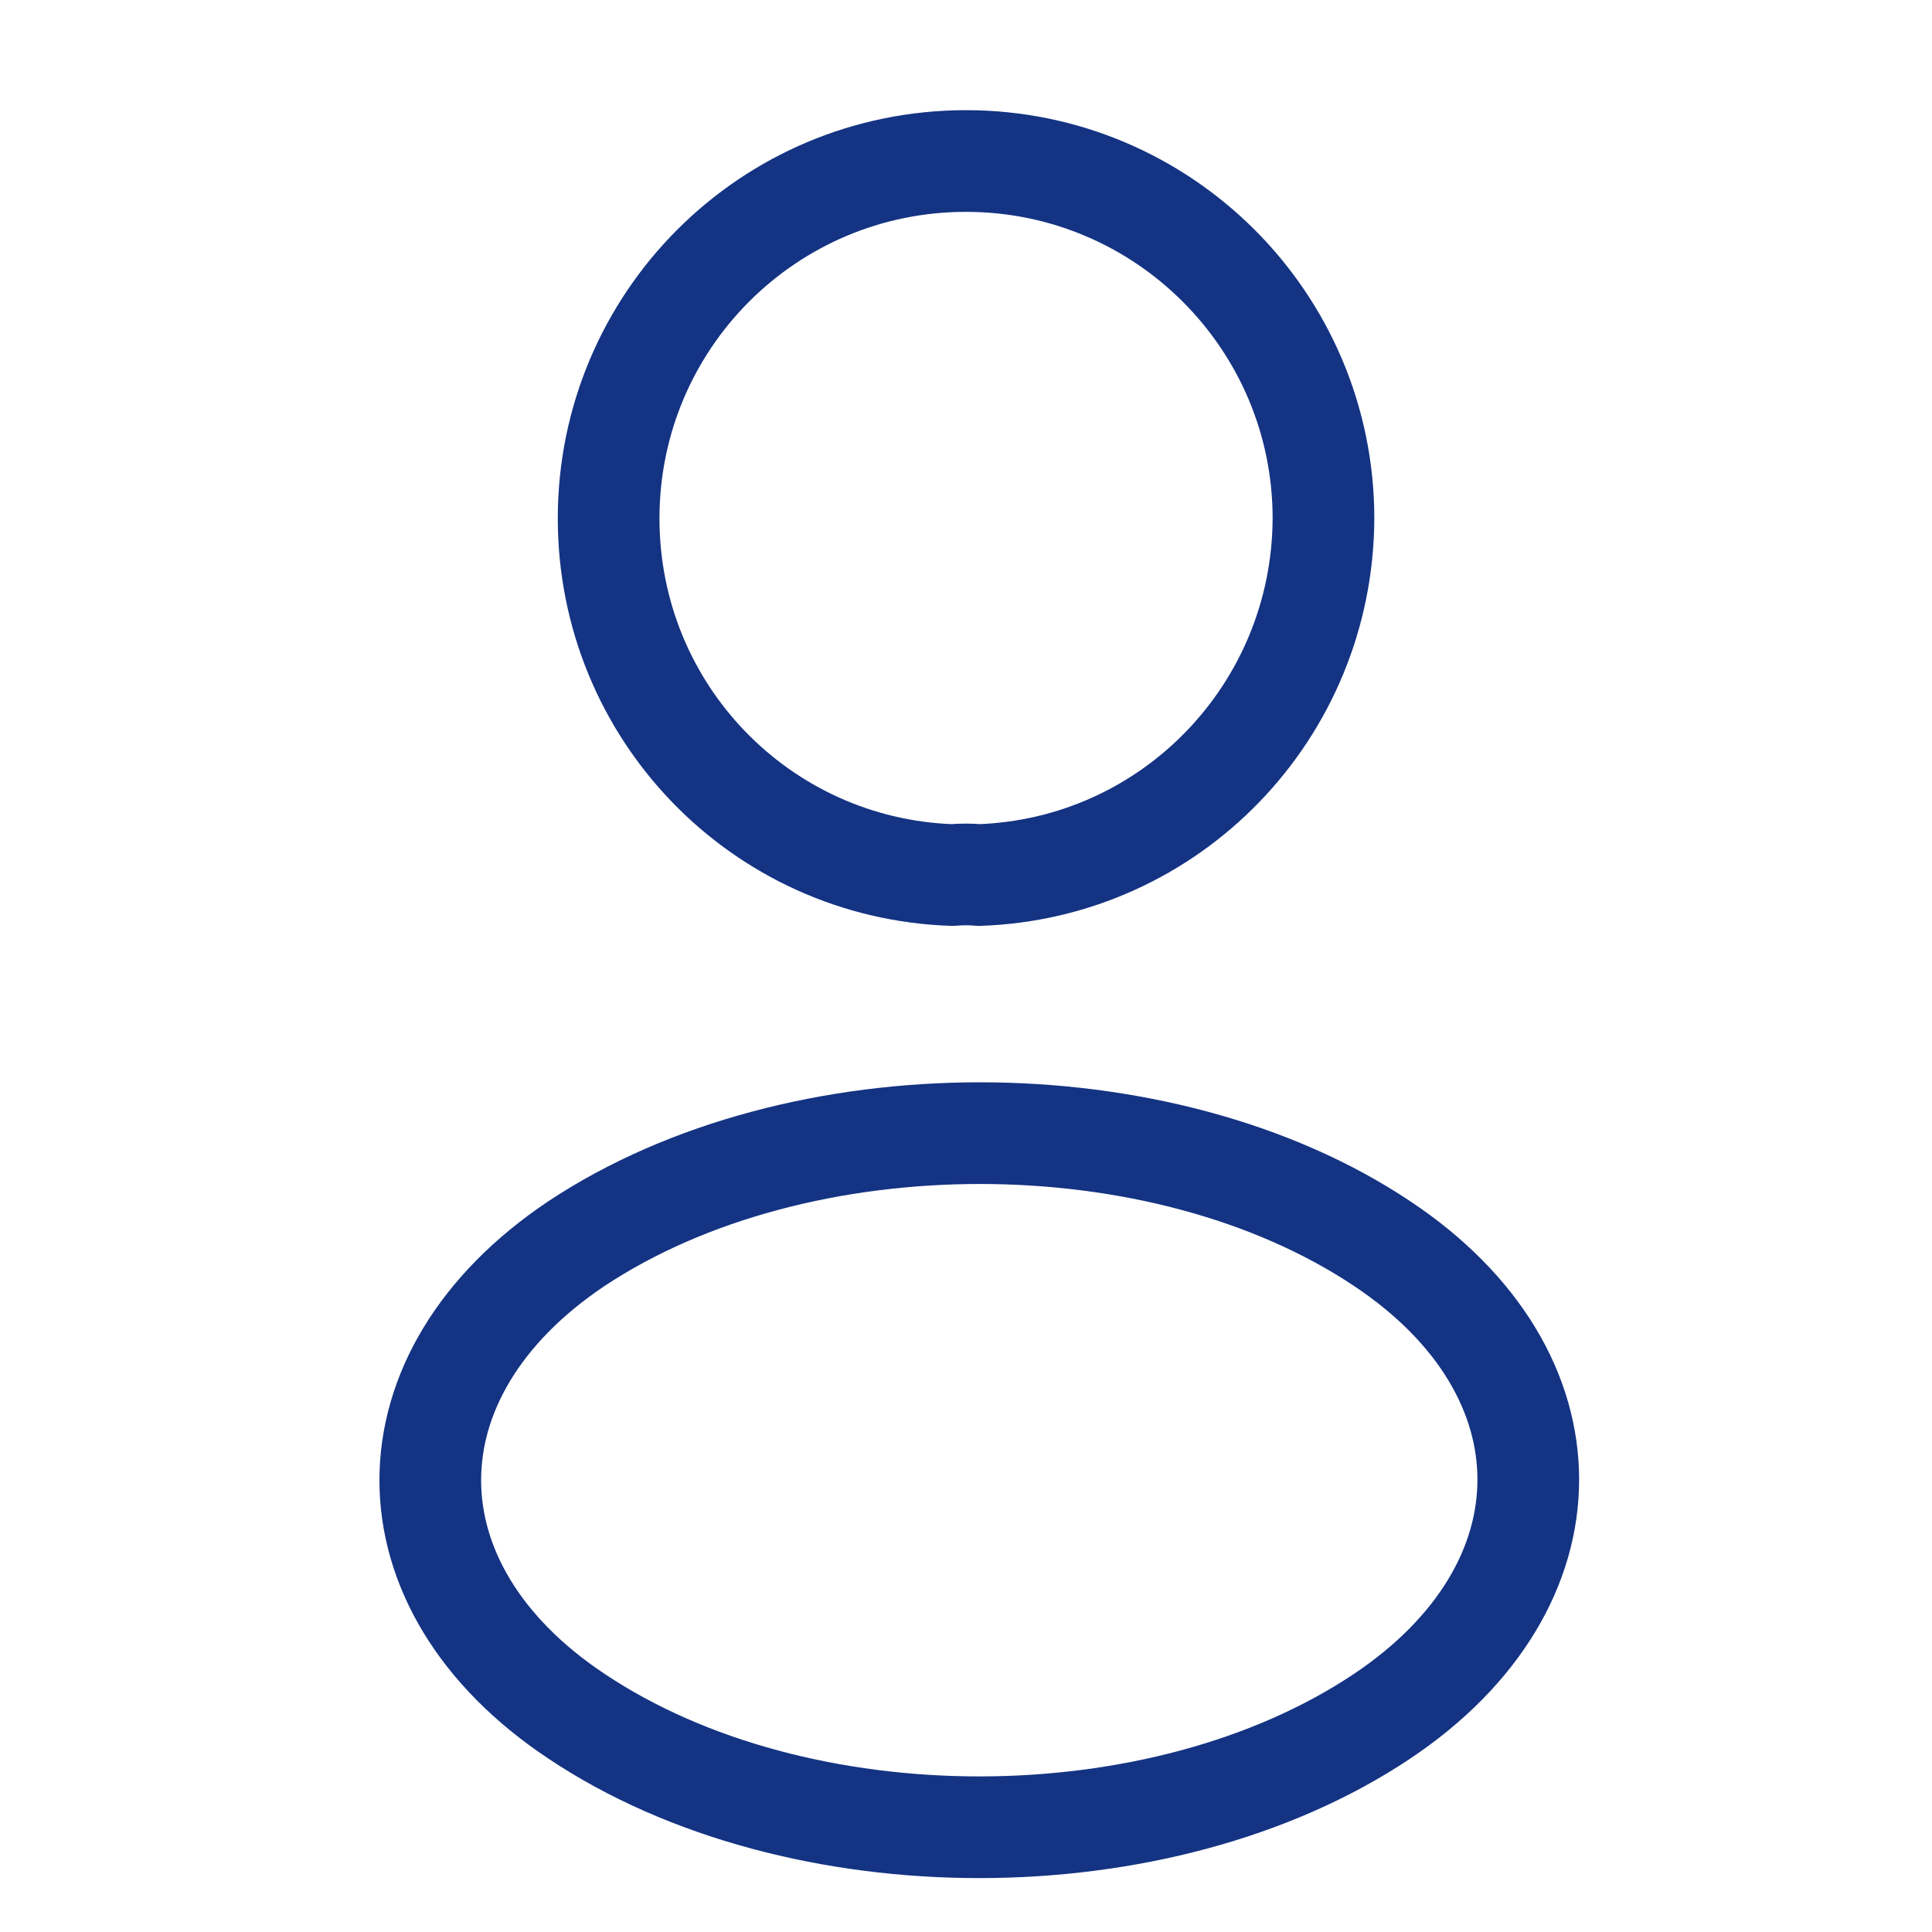 <svg width="38" height="38" viewBox="0 0 38 38" fill="none" xmlns="http://www.w3.org/2000/svg">
<path d="M19.254 17.211C19.096 17.195 18.906 17.195 18.732 17.211C14.963 17.084 11.971 13.996 11.971 10.197C11.971 6.317 15.106 3.167 19.001 3.167C22.88 3.167 26.031 6.317 26.031 10.197C26.015 13.996 23.022 17.084 19.254 17.211Z" stroke="#143383" stroke-width="2" stroke-linecap="round" stroke-linejoin="round"/>
<path d="M11.337 24.461C7.505 27.026 7.505 31.206 11.337 33.755C15.691 36.668 22.832 36.668 27.186 33.755C31.017 31.19 31.017 27.01 27.186 24.461C22.848 21.563 15.707 21.563 11.337 24.461Z" stroke="#143383" stroke-width="2" stroke-linecap="round" stroke-linejoin="round"/>
</svg>

